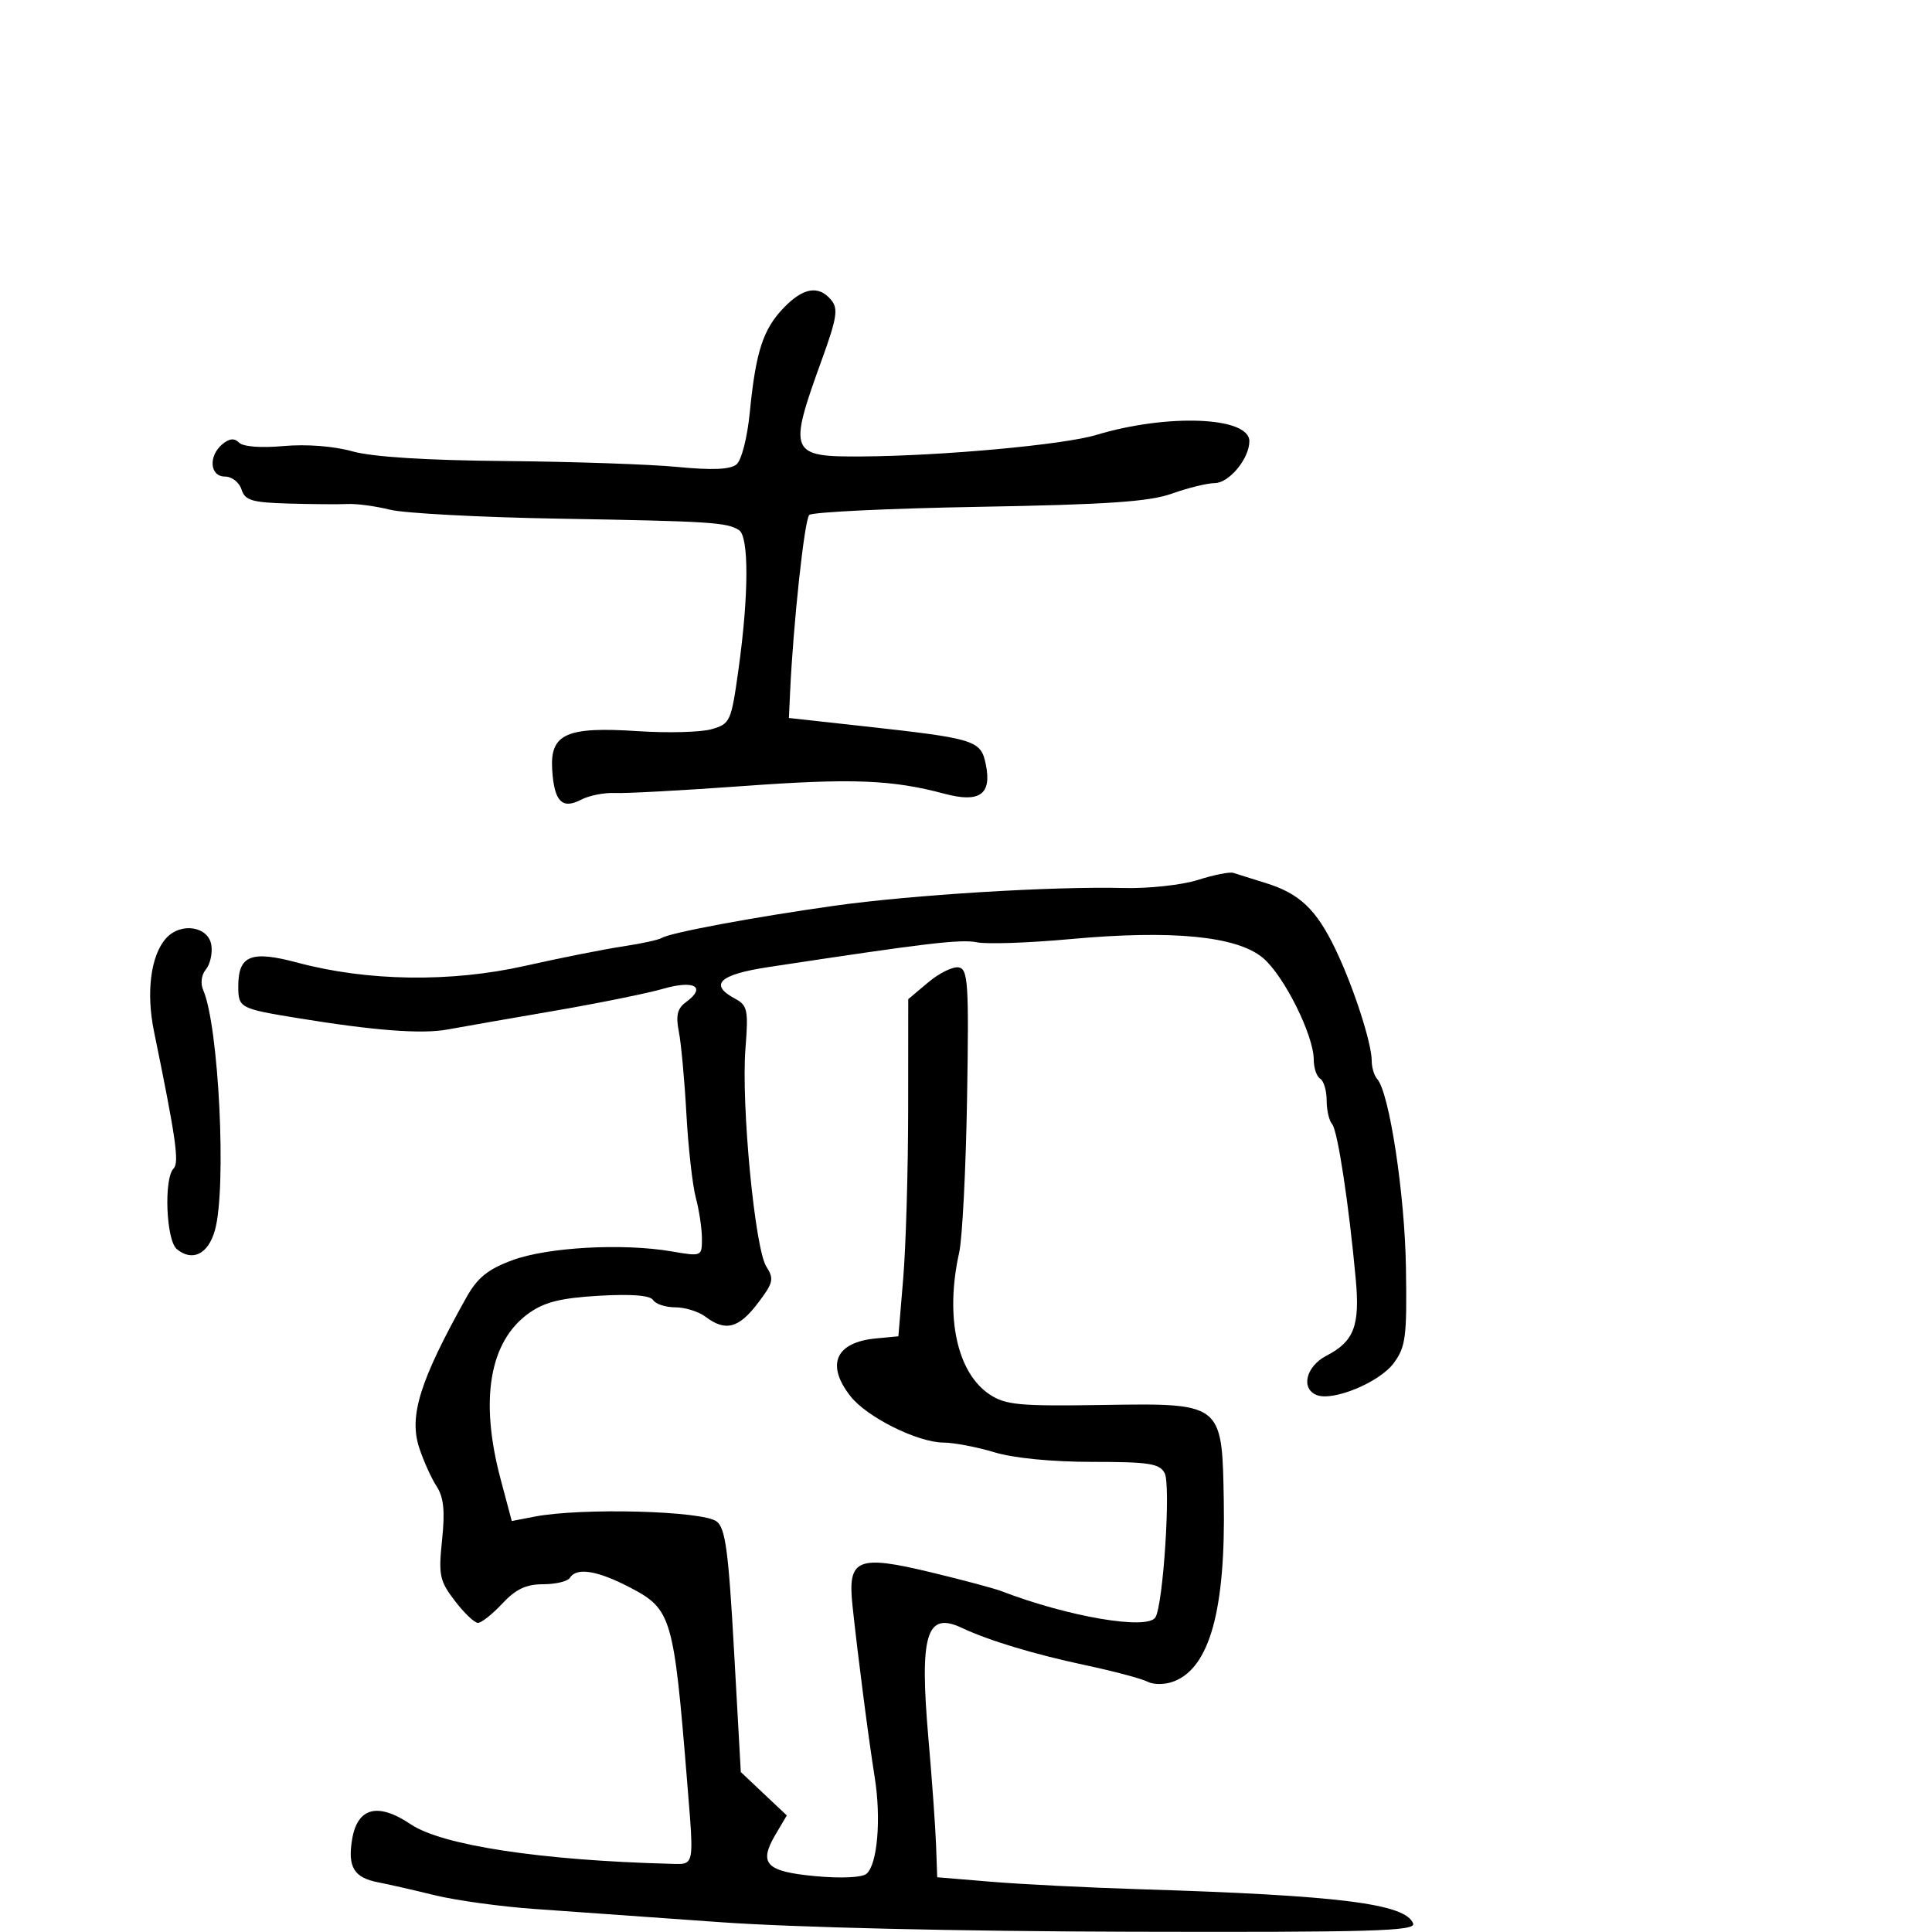 <svg xmlns="http://www.w3.org/2000/svg" width="300" height="300" viewBox="0 0 300 300" version="1.1">
  <defs/>
  <path d="M186,136.639 C188.475,135.852 190.95,135.357 191.5,135.539 C192.05,135.721 194.3,136.426 196.5,137.105 C201.794,138.739 204.37,141.176 207.354,147.369 C210.146,153.165 213,161.945 213,164.738 C213,165.762 213.384,167.028 213.852,167.55 C215.731,169.644 218.139,185.44 218.314,196.832 C218.481,207.613 218.286,209.132 216.411,211.671 C214.224,214.633 207.049,217.617 204.483,216.632 C201.933,215.653 202.782,212.164 205.97,210.515 C210.24,208.307 211.178,205.881 210.529,198.728 C209.477,187.147 207.706,175.505 206.851,174.55 C206.383,174.027 206,172.367 206,170.859 C206,169.351 205.55,167.84 205,167.5 C204.45,167.16 204,165.84 204,164.565 C204,160.757 199.383,151.5 196.11,148.746 C192.082,145.356 182.004,144.372 166.181,145.824 C159.757,146.413 153.239,146.637 151.698,146.321 C149.183,145.806 143.762,146.451 119.25,150.18 C111.674,151.333 110.05,152.886 114.136,155.073 C116.078,156.112 116.225,156.818 115.752,162.858 C115.075,171.514 117.218,193.887 118.991,196.662 C120.23,198.603 120.091,199.192 117.635,202.412 C114.694,206.268 112.632,206.793 109.559,204.468 C108.491,203.661 106.38,203 104.868,203 C103.355,203 101.806,202.496 101.425,201.879 C100.97,201.143 98.088,200.912 93.015,201.205 C87.094,201.548 84.559,202.178 82.127,203.909 C75.996,208.275 74.449,217.351 77.734,229.679 L79.468,236.186 L82.984,235.505 C90.26,234.095 109.075,234.591 111.275,236.25 C112.642,237.281 113.116,240.794 113.982,256.333 L115.033,275.165 L118.603,278.532 L122.173,281.899 L120.437,284.838 C117.748,289.389 118.904,290.608 126.583,291.326 C130.585,291.699 133.836,291.551 134.545,290.963 C136.244,289.553 136.854,282.42 135.825,275.984 C134.862,269.953 133.235,257.385 132.376,249.332 C131.595,242.015 133.094,241.385 144.65,244.17 C149.517,245.343 154.4,246.649 155.5,247.072 C165.871,251.059 178.169,253.154 179.41,251.145 C180.629,249.174 181.823,230.599 180.85,228.75 C180.064,227.256 178.422,227 169.624,227 C163.361,227 157.392,226.416 154.409,225.511 C151.709,224.692 148.15,224.013 146.5,224.002 C142.474,223.975 134.628,220.068 132.07,216.816 C128.212,211.911 129.738,208.426 136.004,207.832 L139.5,207.5 L140.252,198.5 C140.666,193.55 141.01,181.772 141.018,172.326 L141.031,155.152 L144.149,152.528 C145.864,151.085 147.994,150.047 148.883,150.22 C150.321,150.501 150.463,152.746 150.166,170.518 C149.982,181.508 149.431,192.3 148.94,194.5 C146.717,204.474 148.599,213.188 153.702,216.551 C156.145,218.162 158.345,218.366 171.046,218.166 C181.115,218.007 185.768,217.91 187.958,220.184 C189.861,222.16 189.904,225.927 190.028,233 C190.324,249.99 187.841,258.969 182.26,261.091 C180.888,261.613 179.151,261.629 178.185,261.13 C177.258,260.652 172.9,259.495 168.5,258.559 C160.579,256.875 153.536,254.746 149.317,252.761 C143.842,250.185 142.754,253.827 144.169,270 C144.722,276.325 145.254,283.75 145.352,286.5 L145.53,291.5 L154.015,292.205 C158.682,292.593 169.025,293.112 177,293.358 C208,294.317 218.25,295.602 219.43,298.679 C219.883,299.859 213.126,300.055 175.428,299.959 C148.733,299.89 123.201,299.292 111.696,298.465 C101.138,297.707 88.225,296.788 83,296.423 C77.775,296.058 70.8,295.098 67.5,294.288 C64.2,293.479 60.277,292.584 58.782,292.3 C54.979,291.576 53.971,289.953 54.666,285.672 C55.479,280.66 58.656,279.824 63.779,283.275 C68.628,286.54 83.928,288.873 104,289.407 C105.282,289.441 106.131,289.531 106.655,289.161 C107.733,288.398 107.431,285.682 106.686,276.5 C104.622,251.058 104.274,249.876 97.867,246.526 C92.778,243.865 89.529,243.335 88.5,245 C88.16,245.55 86.289,246 84.342,246 C81.699,246 80.093,246.759 78,249 C76.459,250.65 74.757,252 74.217,252 C73.678,252 72.062,250.459 70.626,248.576 C68.255,245.468 68.073,244.597 68.646,239.112 C69.117,234.605 68.9,232.492 67.79,230.786 C66.972,229.529 65.759,226.838 65.093,224.807 C63.476,219.873 65.191,214.398 72.395,201.508 C74.131,198.401 75.718,197.11 79.556,195.686 C84.992,193.667 96.672,193.017 104.25,194.311 C108.983,195.12 109,195.113 108.994,192.311 C108.991,190.765 108.566,187.925 108.049,186 C107.533,184.075 106.874,178.225 106.586,173 C106.299,167.775 105.769,162.014 105.411,160.199 C104.913,157.683 105.176,156.592 106.517,155.612 C109.734,153.259 107.838,152.136 103,153.53 C100.525,154.244 92.875,155.793 86,156.974 C79.125,158.155 71.7,159.453 69.5,159.859 C65.481,160.601 58.069,160.032 46,158.054 C37.239,156.618 37,156.488 37,153.154 C37,148.336 38.98,147.548 46.22,149.485 C57.063,152.387 69.991,152.569 81.5,149.985 C87,148.749 93.837,147.39 96.694,146.963 C99.55,146.537 102.288,145.94 102.779,145.637 C104.095,144.824 116.955,142.425 129.5,140.653 C141.52,138.956 163.459,137.608 174.5,137.89 C178.35,137.988 183.525,137.425 186,136.639 Z M121.667,47.825 C124.714,44.645 127.127,44.243 129.075,46.591 C130.187,47.93 129.957,49.391 127.619,55.841 C122.345,70.387 122.581,70.956 133.844,70.878 C146.316,70.792 165.153,69.066 170.187,67.547 C181.309,64.193 194,64.706 194,68.51 C194,71.198 190.864,74.999 188.635,75.015 C187.461,75.023 184.475,75.754 182,76.639 C178.465,77.904 172.034,78.346 152,78.7 C137.975,78.948 126.123,79.516 125.663,79.962 C124.919,80.684 123.183,96.733 122.685,107.495 L122.5,111.489 L134,112.757 C151.538,114.691 152.312,114.934 153.084,118.735 C154.025,123.366 152.108,124.711 146.65,123.251 C138.489,121.069 132.314,120.831 115.5,122.051 C106.15,122.729 97.15,123.218 95.5,123.138 C93.85,123.058 91.478,123.525 90.23,124.176 C87.265,125.722 86.052,124.459 85.742,119.502 C85.396,113.952 87.955,112.8 99,113.531 C103.675,113.841 108.85,113.704 110.5,113.228 C113.39,112.394 113.543,112.054 114.675,103.931 C116.279,92.417 116.311,83.317 114.75,82.316 C112.864,81.105 110.35,80.946 86.556,80.533 C74.488,80.323 62.788,79.699 60.556,79.146 C58.325,78.593 55.375,78.195 54,78.262 C52.625,78.329 48.493,78.298 44.817,78.192 C39.106,78.028 38.042,77.709 37.5,76 C37.151,74.9 35.996,74 34.933,74 C32.57,74 32.323,70.807 34.542,68.965 C35.623,68.068 36.4,68 37.139,68.739 C37.768,69.368 40.549,69.579 44.038,69.263 C47.537,68.946 51.812,69.272 54.691,70.078 C57.822,70.953 66.131,71.481 78.5,71.591 C88.95,71.683 100.983,72.097 105.24,72.51 C110.609,73.031 113.403,72.91 114.362,72.114 C115.143,71.466 116.042,67.949 116.428,64.033 C117.355,54.625 118.477,51.156 121.667,47.825 Z M25.782,145.703 C28.072,143.152 32.405,143.83 32.827,146.805 C33.006,148.073 32.619,149.755 31.965,150.542 C31.273,151.376 31.1,152.711 31.551,153.737 C33.973,159.253 35.21,184.375 33.384,190.994 C32.352,194.736 29.878,195.973 27.452,193.96 C25.794,192.584 25.415,182.985 26.958,181.442 C27.861,180.539 27.316,176.734 23.911,160.154 C22.666,154.087 23.409,148.347 25.782,145.703 Z"/>
</svg>

